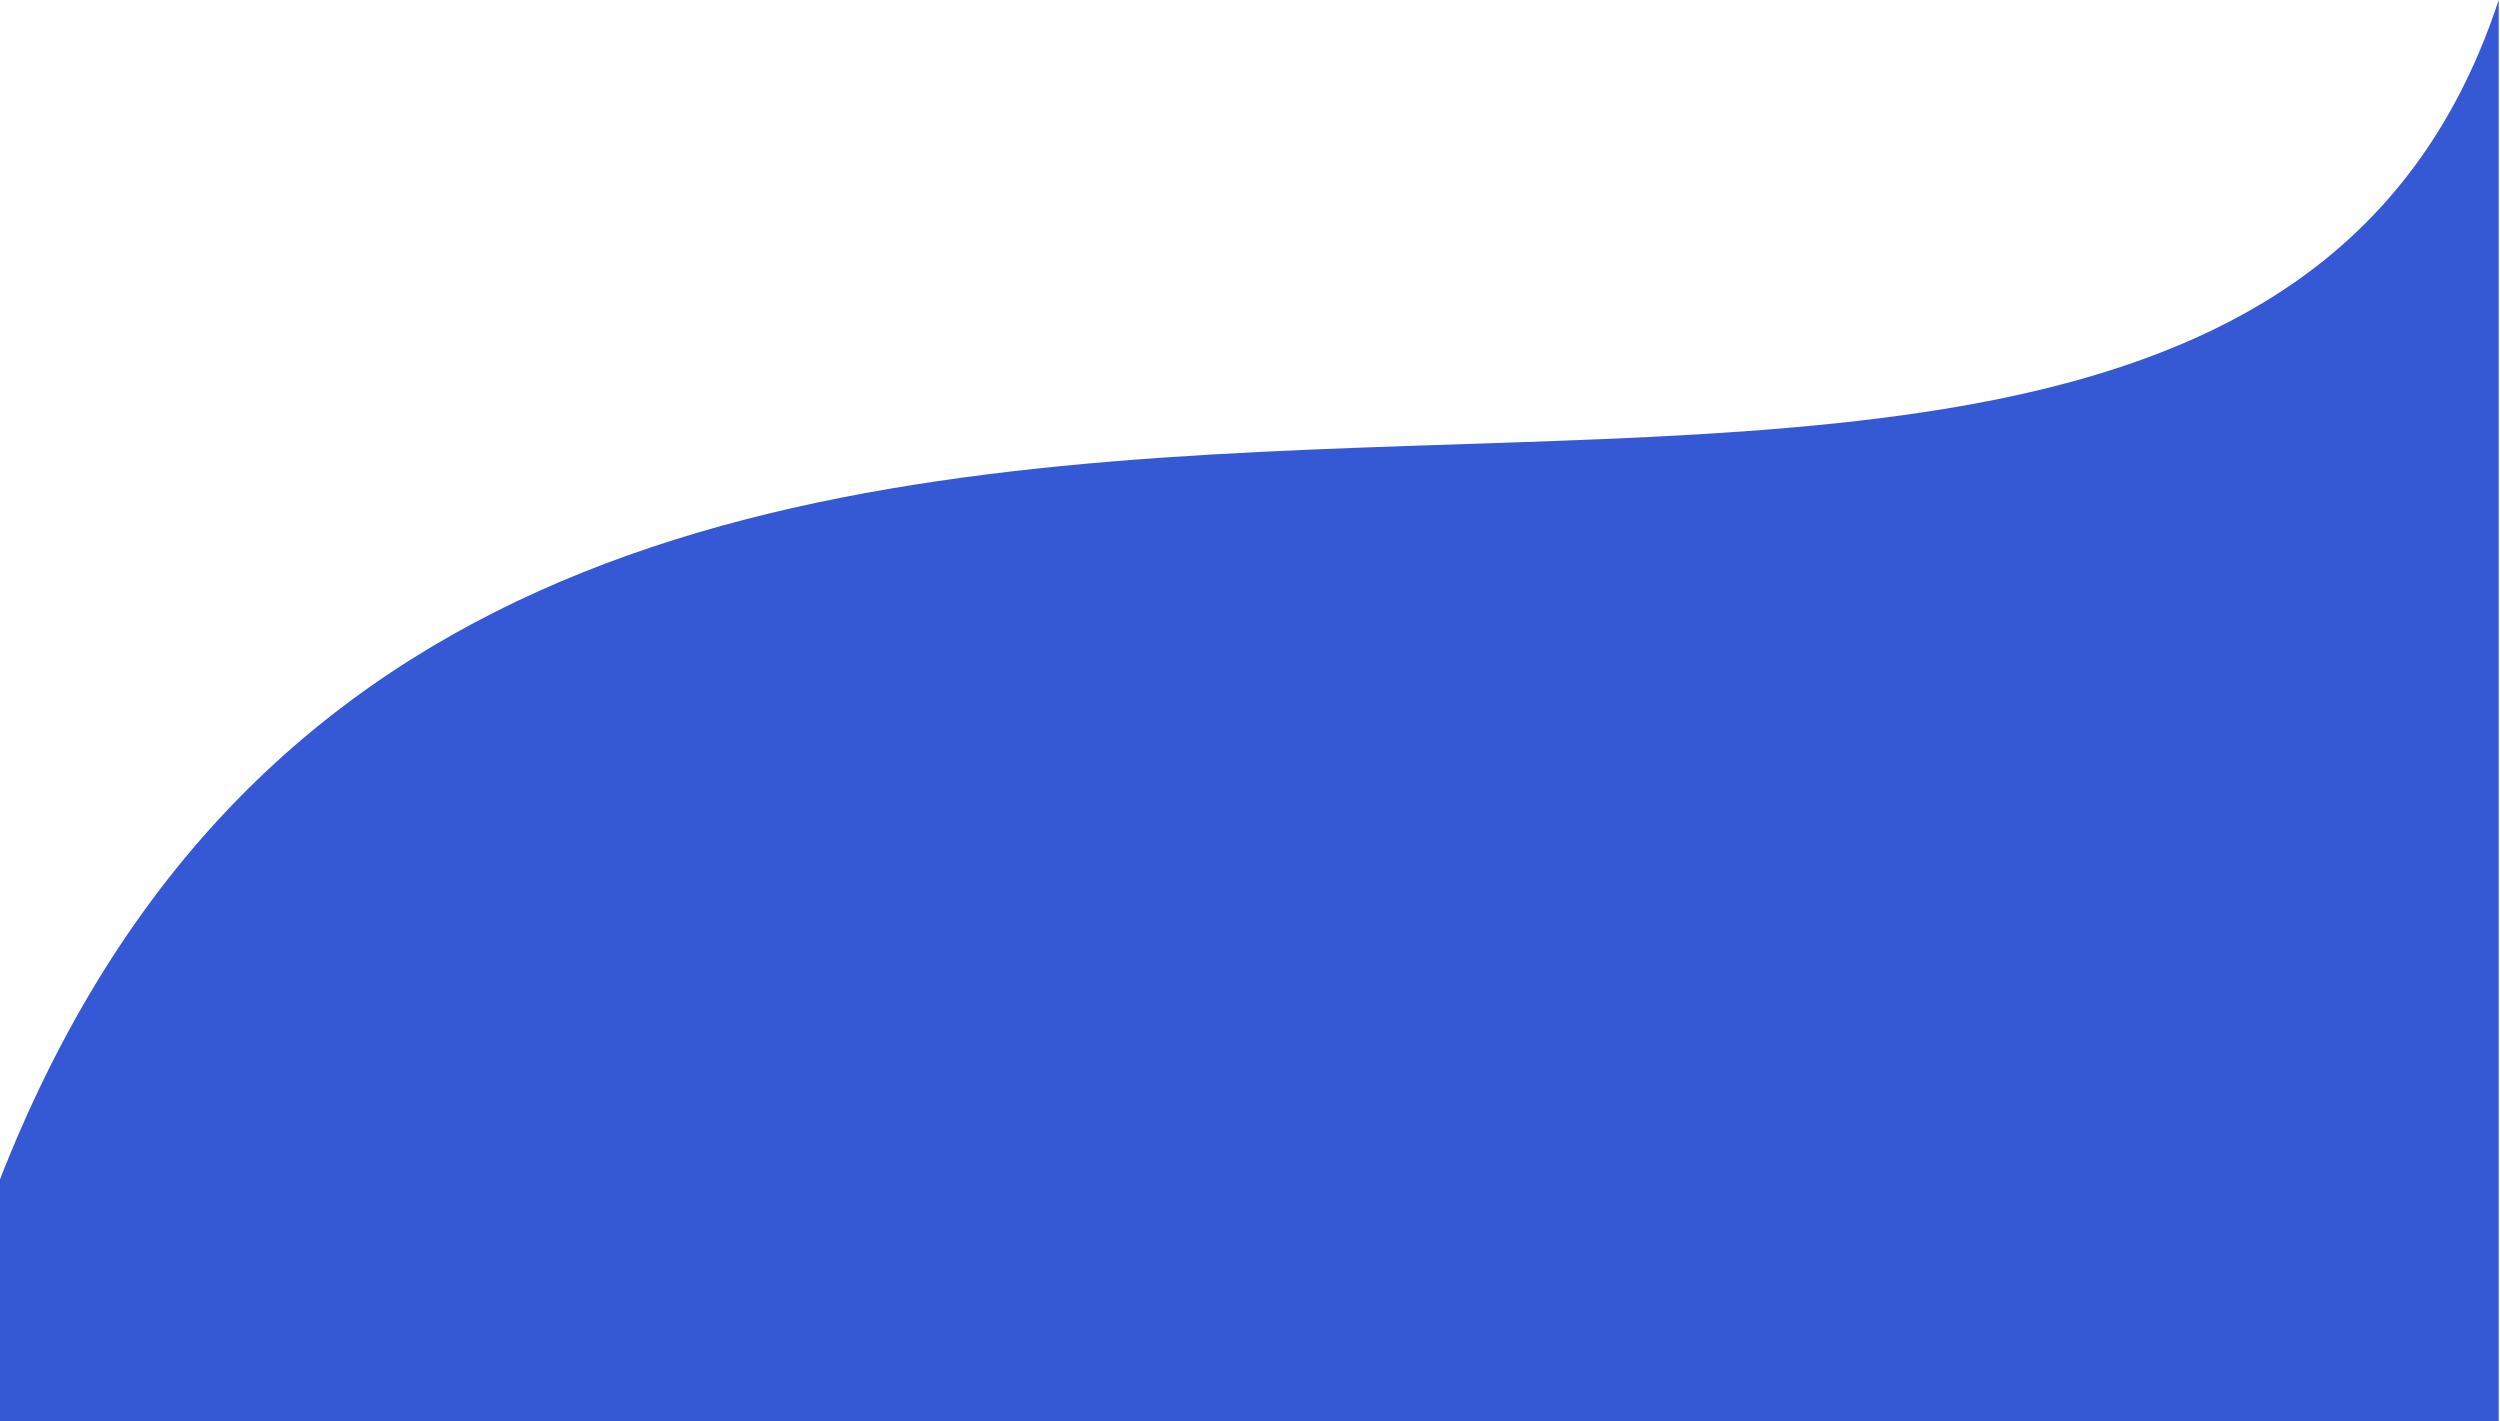 <svg width="350" height="199" viewBox="0 0 350 199" fill="none" xmlns="http://www.w3.org/2000/svg">
<path d="M349.816 0C307.669 128.258 65.441 -17.27 -2.071 170.629H-14V214.145H349.816V0Z" fill="#3558D5"/>
</svg>

